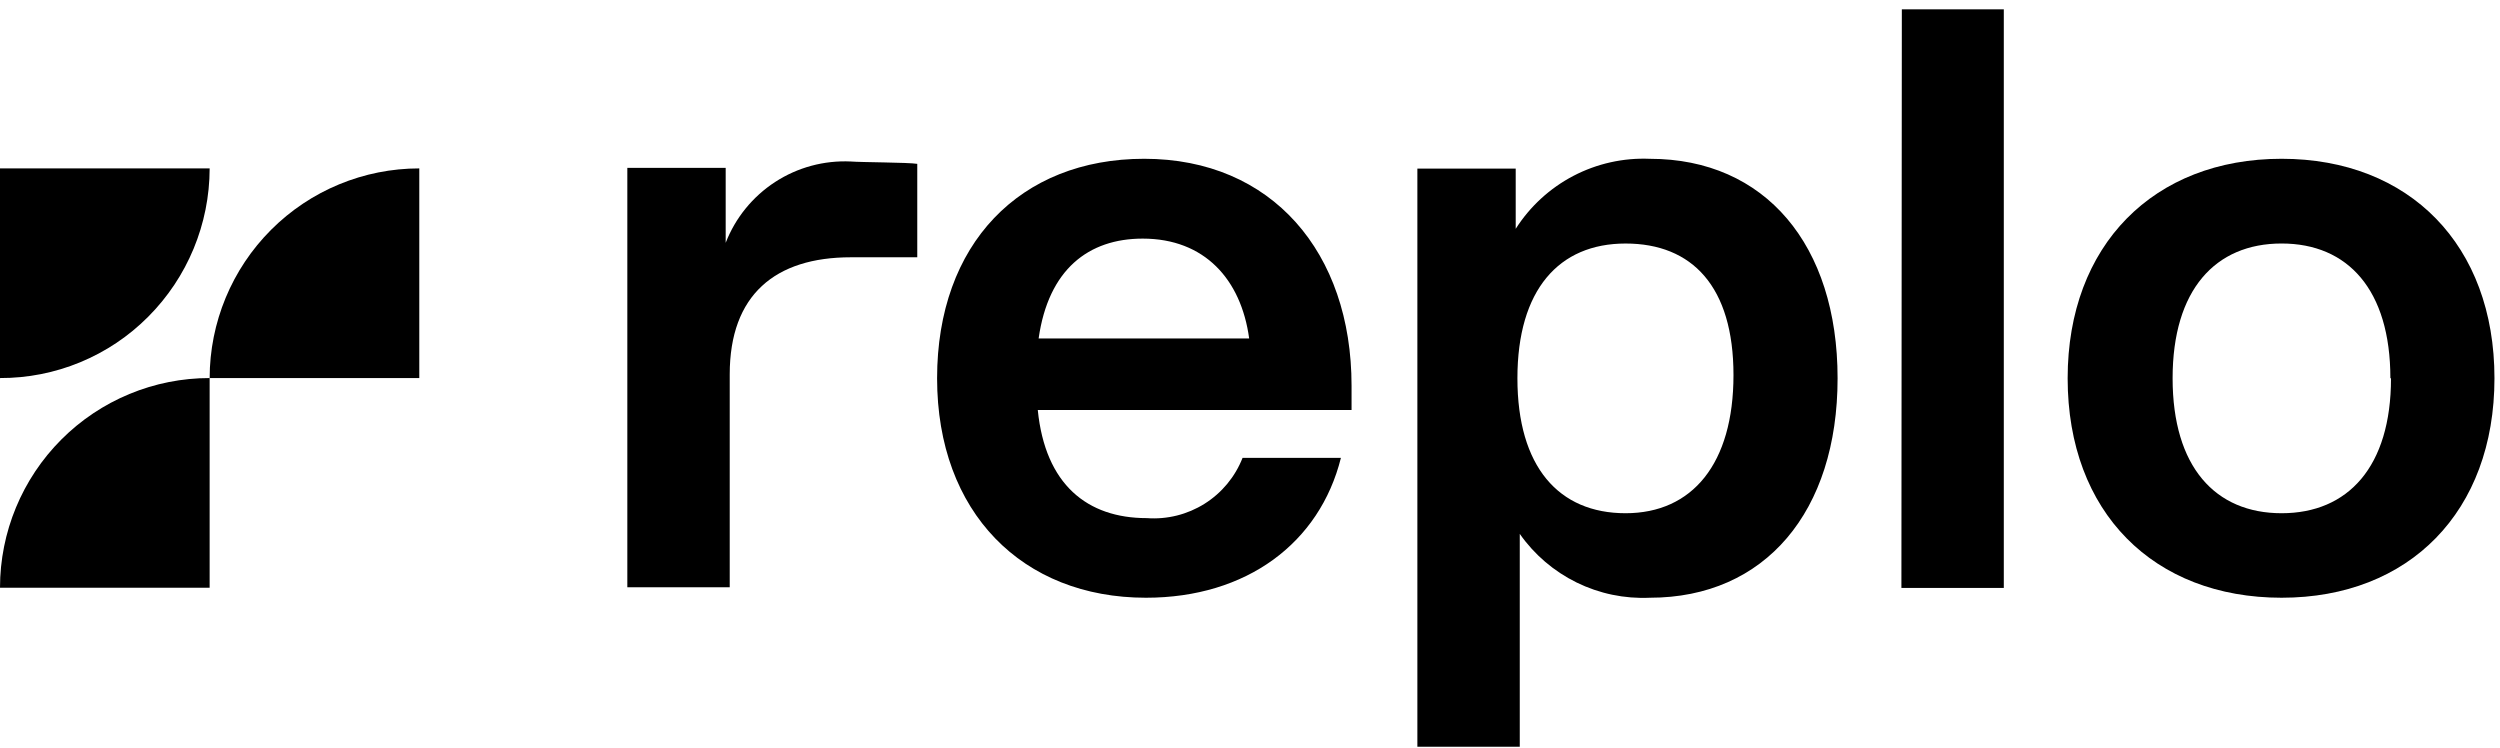 <svg width="117" height="35" viewBox="0 0 117 35" fill="none" xmlns="http://www.w3.org/2000/svg">
<path d="M-0 27.505H9.811V17.693C8.523 17.692 7.247 17.946 6.057 18.439C4.867 18.932 3.785 19.655 2.875 20.566C1.035 22.407 0.001 24.903 -0 27.505Z" fill="black"/>
<path d="M-0 17.693V7.881H9.812C9.808 10.485 8.774 12.981 6.936 14.823C6.027 15.737 4.946 16.461 3.755 16.953C2.564 17.446 1.288 17.697 -0 17.693Z" fill="black"/>
<path d="M9.812 17.693H19.623V7.881C17.023 7.881 14.528 8.914 12.688 10.754C10.849 12.594 9.814 15.09 9.812 17.693Z" fill="black"/>
<path d="M42.928 7.668V12.041H39.82C36.283 12.041 34.151 13.795 34.151 17.521V27.483H29.359V7.857H33.962V11.364C34.416 10.195 35.226 9.199 36.277 8.516C37.328 7.833 38.568 7.498 39.82 7.558C40.278 7.598 42.51 7.598 42.928 7.668Z" fill="black"/>
<path d="M63.253 19.187H48.568C48.917 22.684 50.89 24.248 53.669 24.248C54.62 24.318 55.567 24.082 56.374 23.575C57.181 23.068 57.804 22.315 58.152 21.428H62.755C61.759 25.413 58.342 27.974 53.629 27.974C47.851 27.974 43.856 23.989 43.856 17.703C43.856 11.416 47.732 7.431 53.55 7.431C59.527 7.431 63.253 11.815 63.253 18.051V19.187ZM48.608 15.839H58.461C58.083 13.07 56.369 11.167 53.48 11.167C50.94 11.167 49.066 12.612 48.608 15.839Z" fill="black"/>
<path d="M85.999 17.703C85.999 23.939 82.611 27.974 77.212 27.974C76.028 28.029 74.849 27.783 73.785 27.261C72.721 26.738 71.806 25.956 71.125 24.985V34.948H66.333V7.89H70.935V10.709C71.603 9.661 72.534 8.807 73.635 8.231C74.737 7.656 75.97 7.38 77.212 7.432C82.611 7.432 85.999 11.466 85.999 17.703ZM81.127 17.554C81.127 13.409 79.194 11.397 76.076 11.397C72.958 11.397 71.015 13.559 71.015 17.703C71.015 21.847 72.948 24.019 76.076 24.019C79.204 24.019 81.127 21.698 81.127 17.554Z" fill="black"/>
<path d="M89.006 0.438H93.778V27.516H88.986L89.006 0.438Z" fill="black"/>
<path d="M96.766 17.703C96.766 11.466 100.801 7.431 106.779 7.431C112.756 7.431 116.741 11.466 116.741 17.703C116.741 23.939 112.756 27.974 106.779 27.974C100.801 27.974 96.766 23.989 96.766 17.703ZM111.87 17.703C111.87 13.558 109.877 11.396 106.779 11.396C103.68 11.396 101.678 13.558 101.678 17.703C101.678 21.847 103.67 24.019 106.779 24.019C109.887 24.019 111.899 21.847 111.899 17.703H111.87Z" fill="black"/>
</svg>
